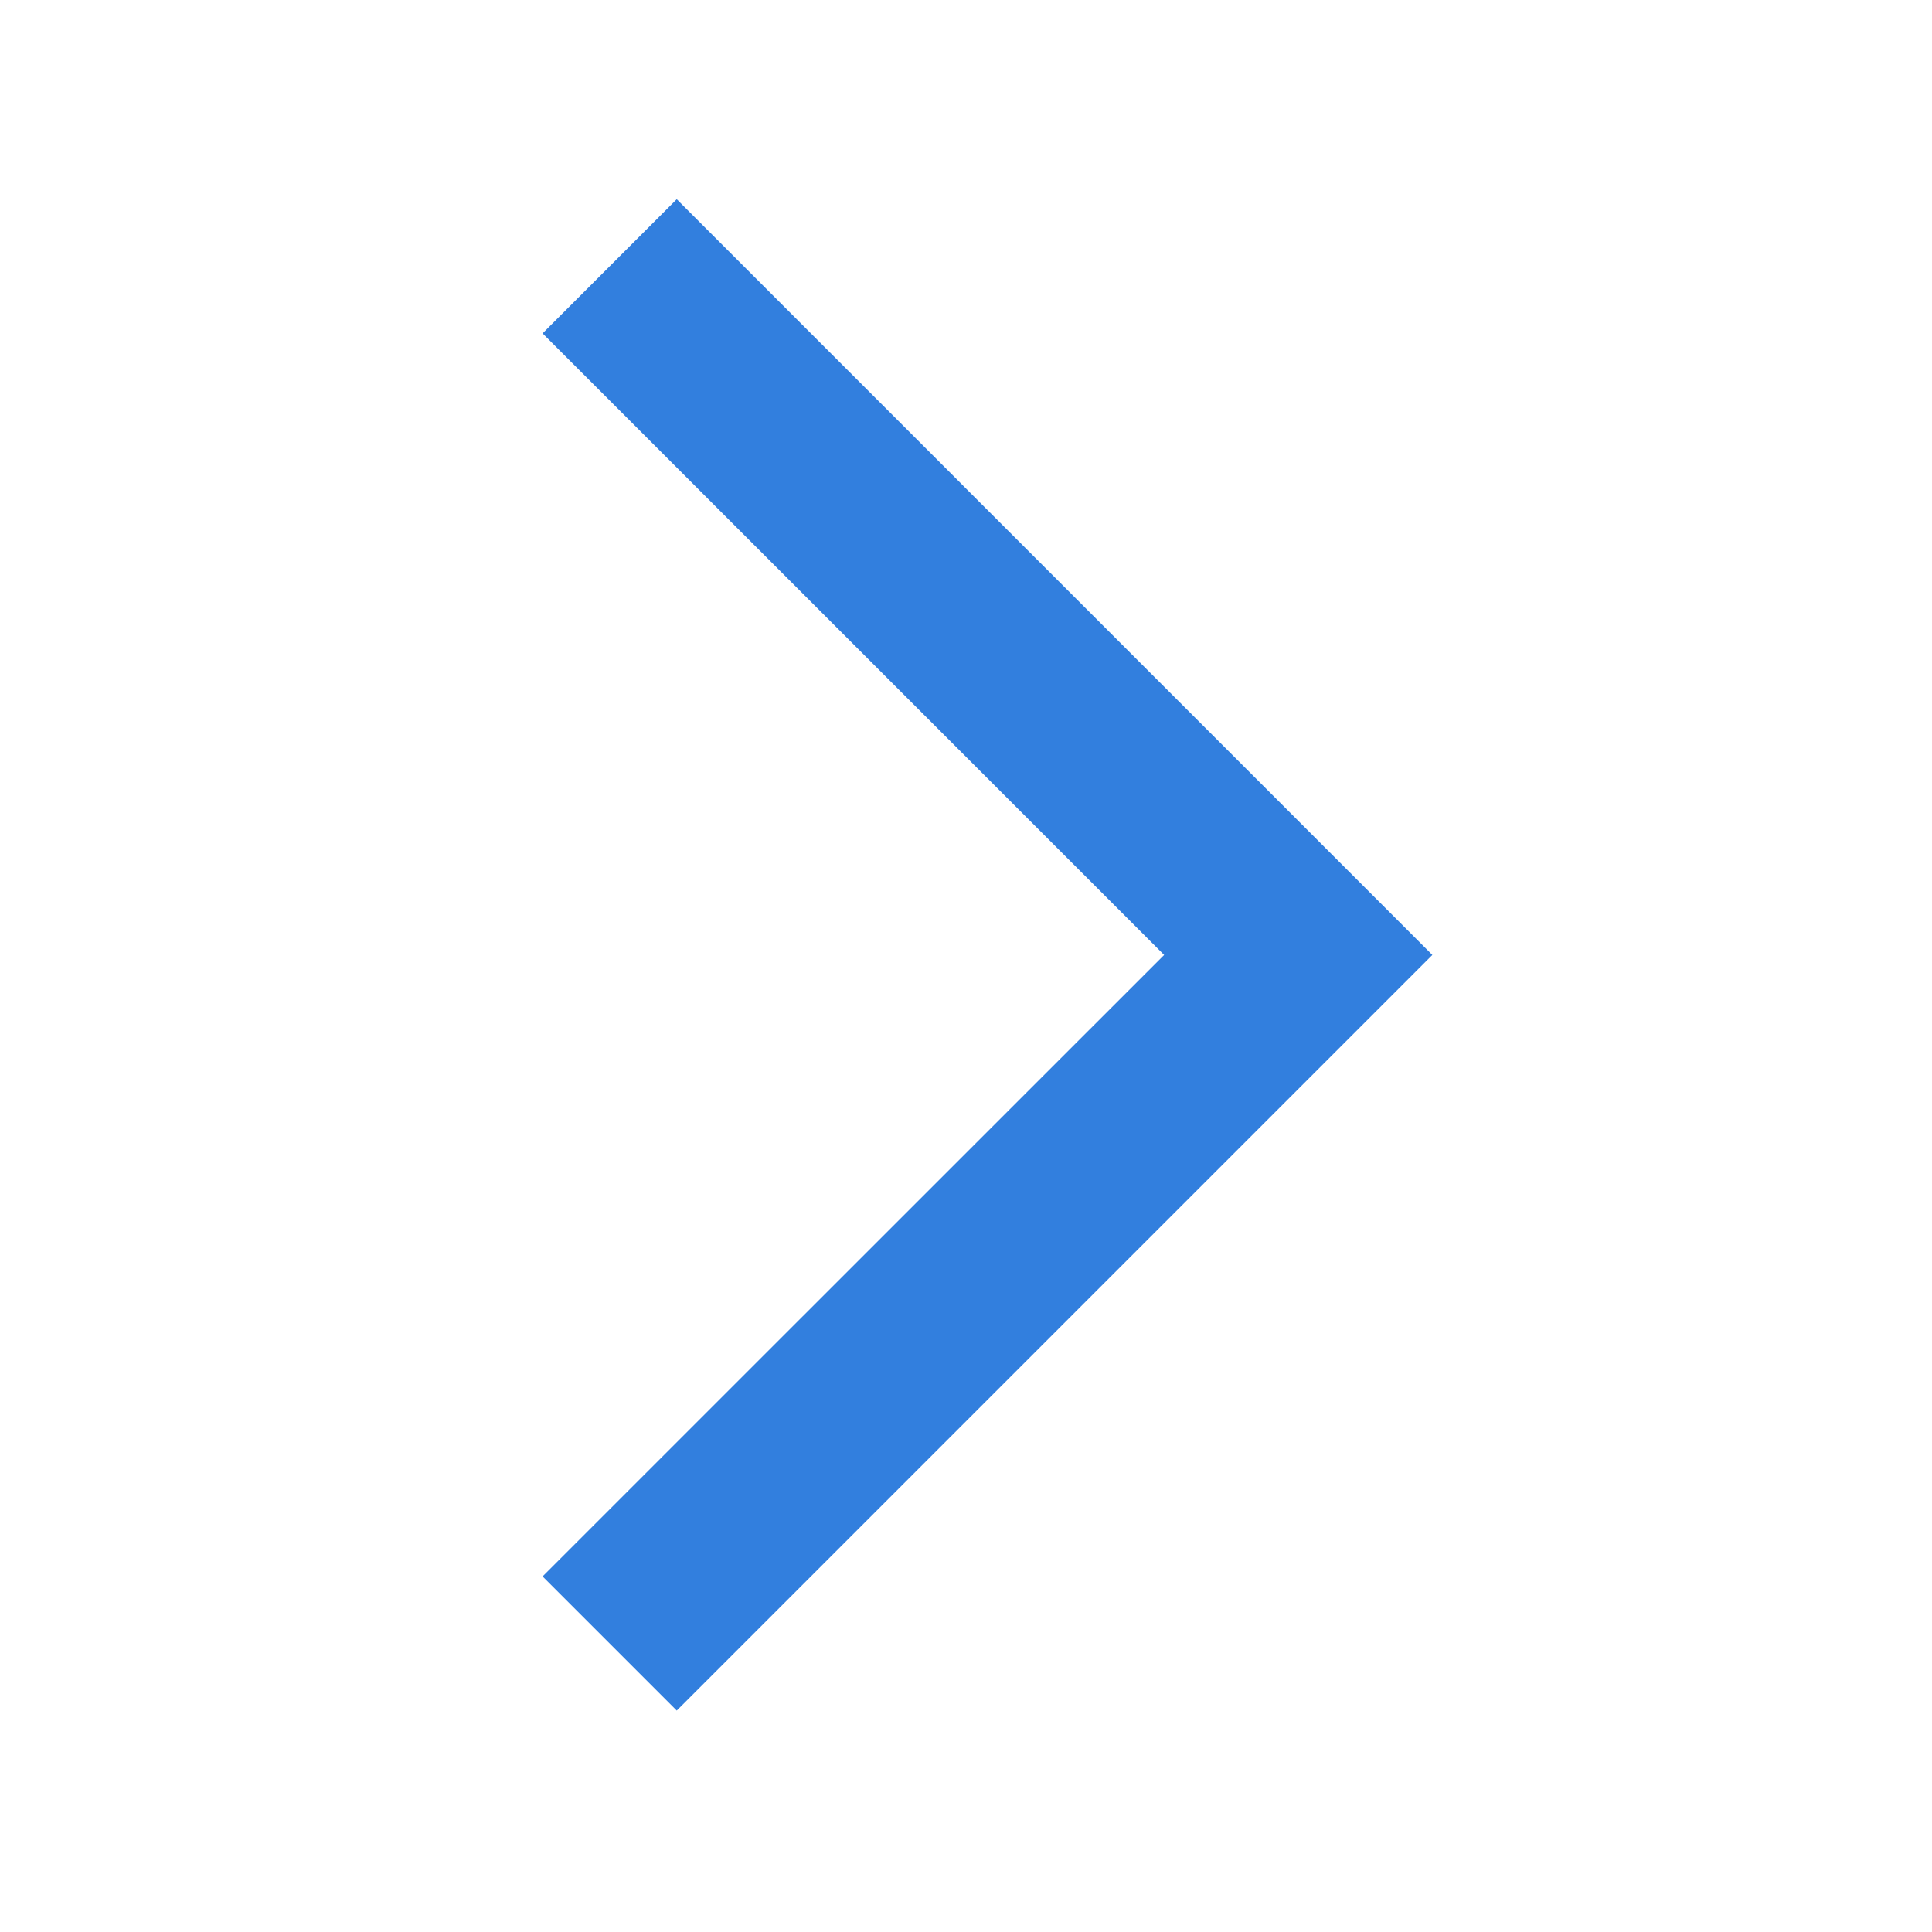 <svg width="18" height="18" viewBox="0 0 18 18" fill="none" xmlns="http://www.w3.org/2000/svg">
<g id="material-symbols:arrow-forward-ios">
<path id="Vector" d="M6.305 15.937L5.055 14.687L10.846 8.897L5.055 3.106L6.305 1.856L13.345 8.897L6.305 15.937Z" fill="#327FDE"/>
</g>
</svg>
